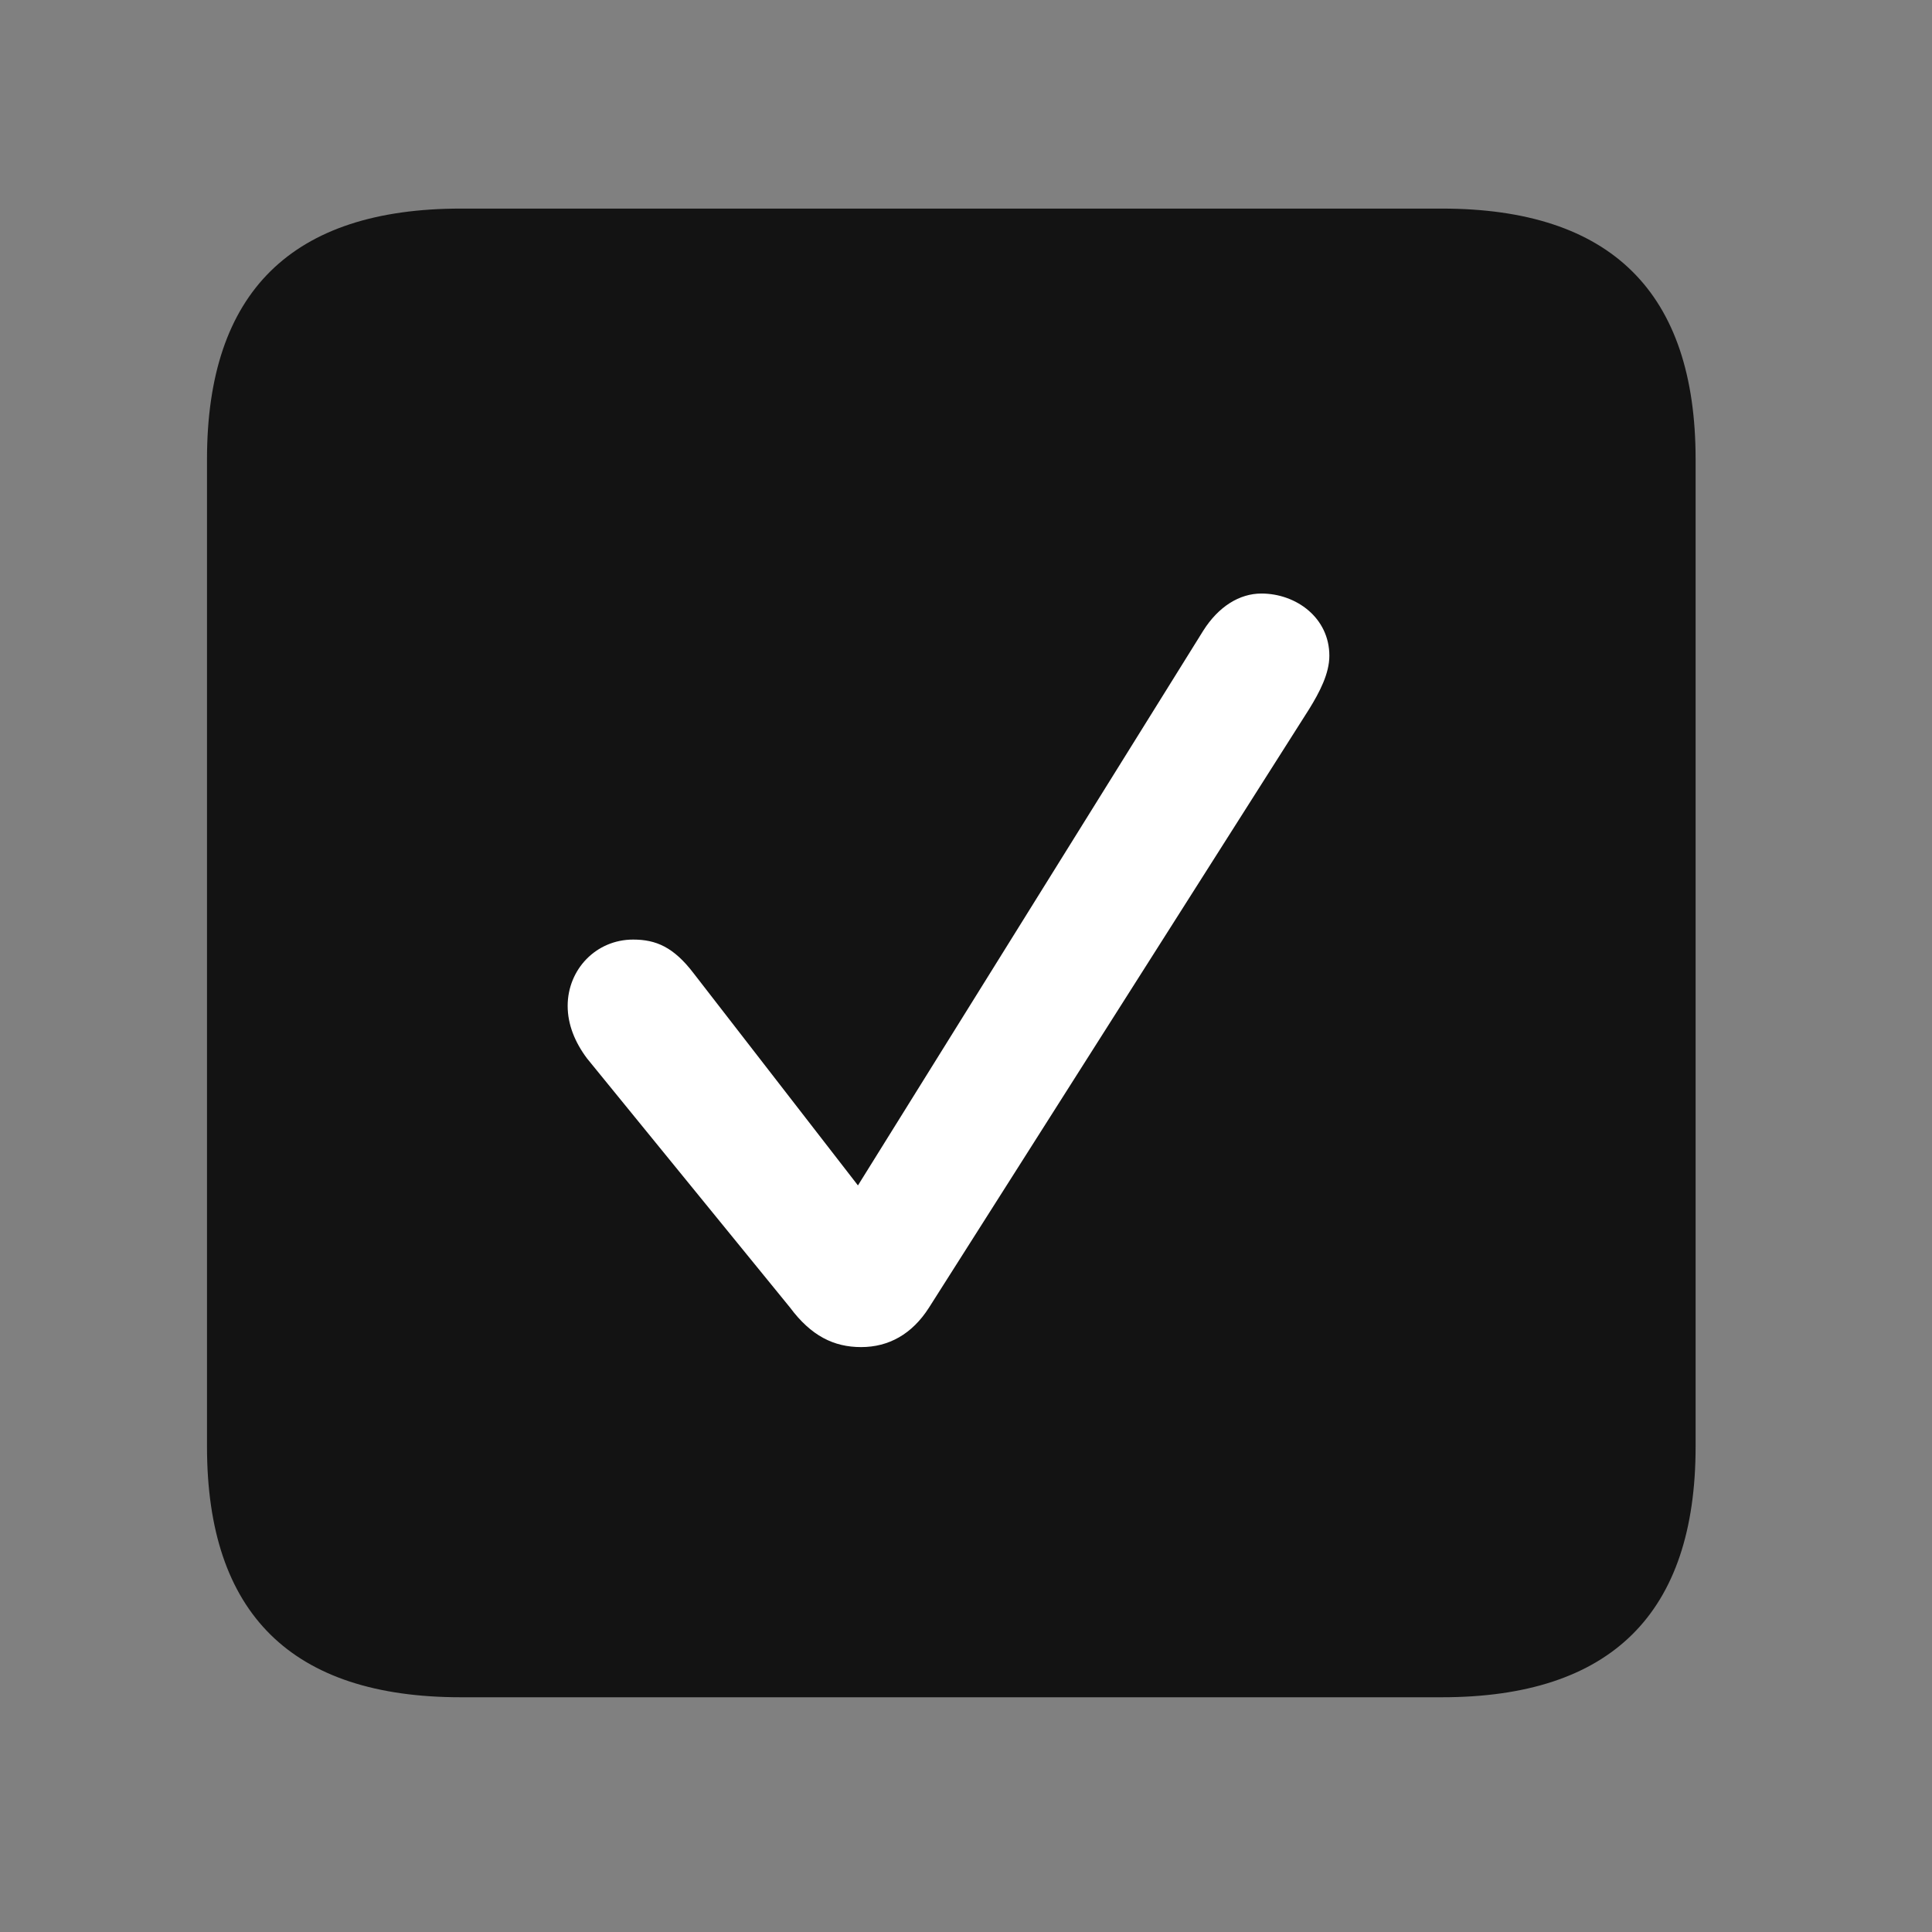 <svg width="28" height="28" viewBox="0 0 28 28" fill="none" xmlns="http://www.w3.org/2000/svg">
<rect x="0" y="0" width="28" height="28" fill="#808080" stroke="none"/>
<path d="M6.68 24.598H20.895C23.355 24.598 24.574 23.379 24.574 20.965V6.656C24.574 4.242 23.355 3.023 20.895 3.023H6.68C4.23 3.023 3 4.23 3 6.656V20.965C3 23.391 4.23 24.598 6.68 24.598Z" fill="black" fill-opacity="0.85"/>
<path d="M12.48 19.523C12.082 19.523 11.754 19.359 11.449 18.949L8.508 15.34C8.332 15.105 8.227 14.848 8.227 14.578C8.227 14.051 8.637 13.617 9.176 13.617C9.504 13.617 9.762 13.723 10.055 14.109L12.434 17.18L17.438 9.141C17.66 8.789 17.965 8.602 18.281 8.602C18.785 8.602 19.266 8.953 19.266 9.504C19.266 9.762 19.125 10.031 18.973 10.277L13.465 18.949C13.219 19.336 12.879 19.523 12.48 19.523Z" fill="white"/>
</svg>
